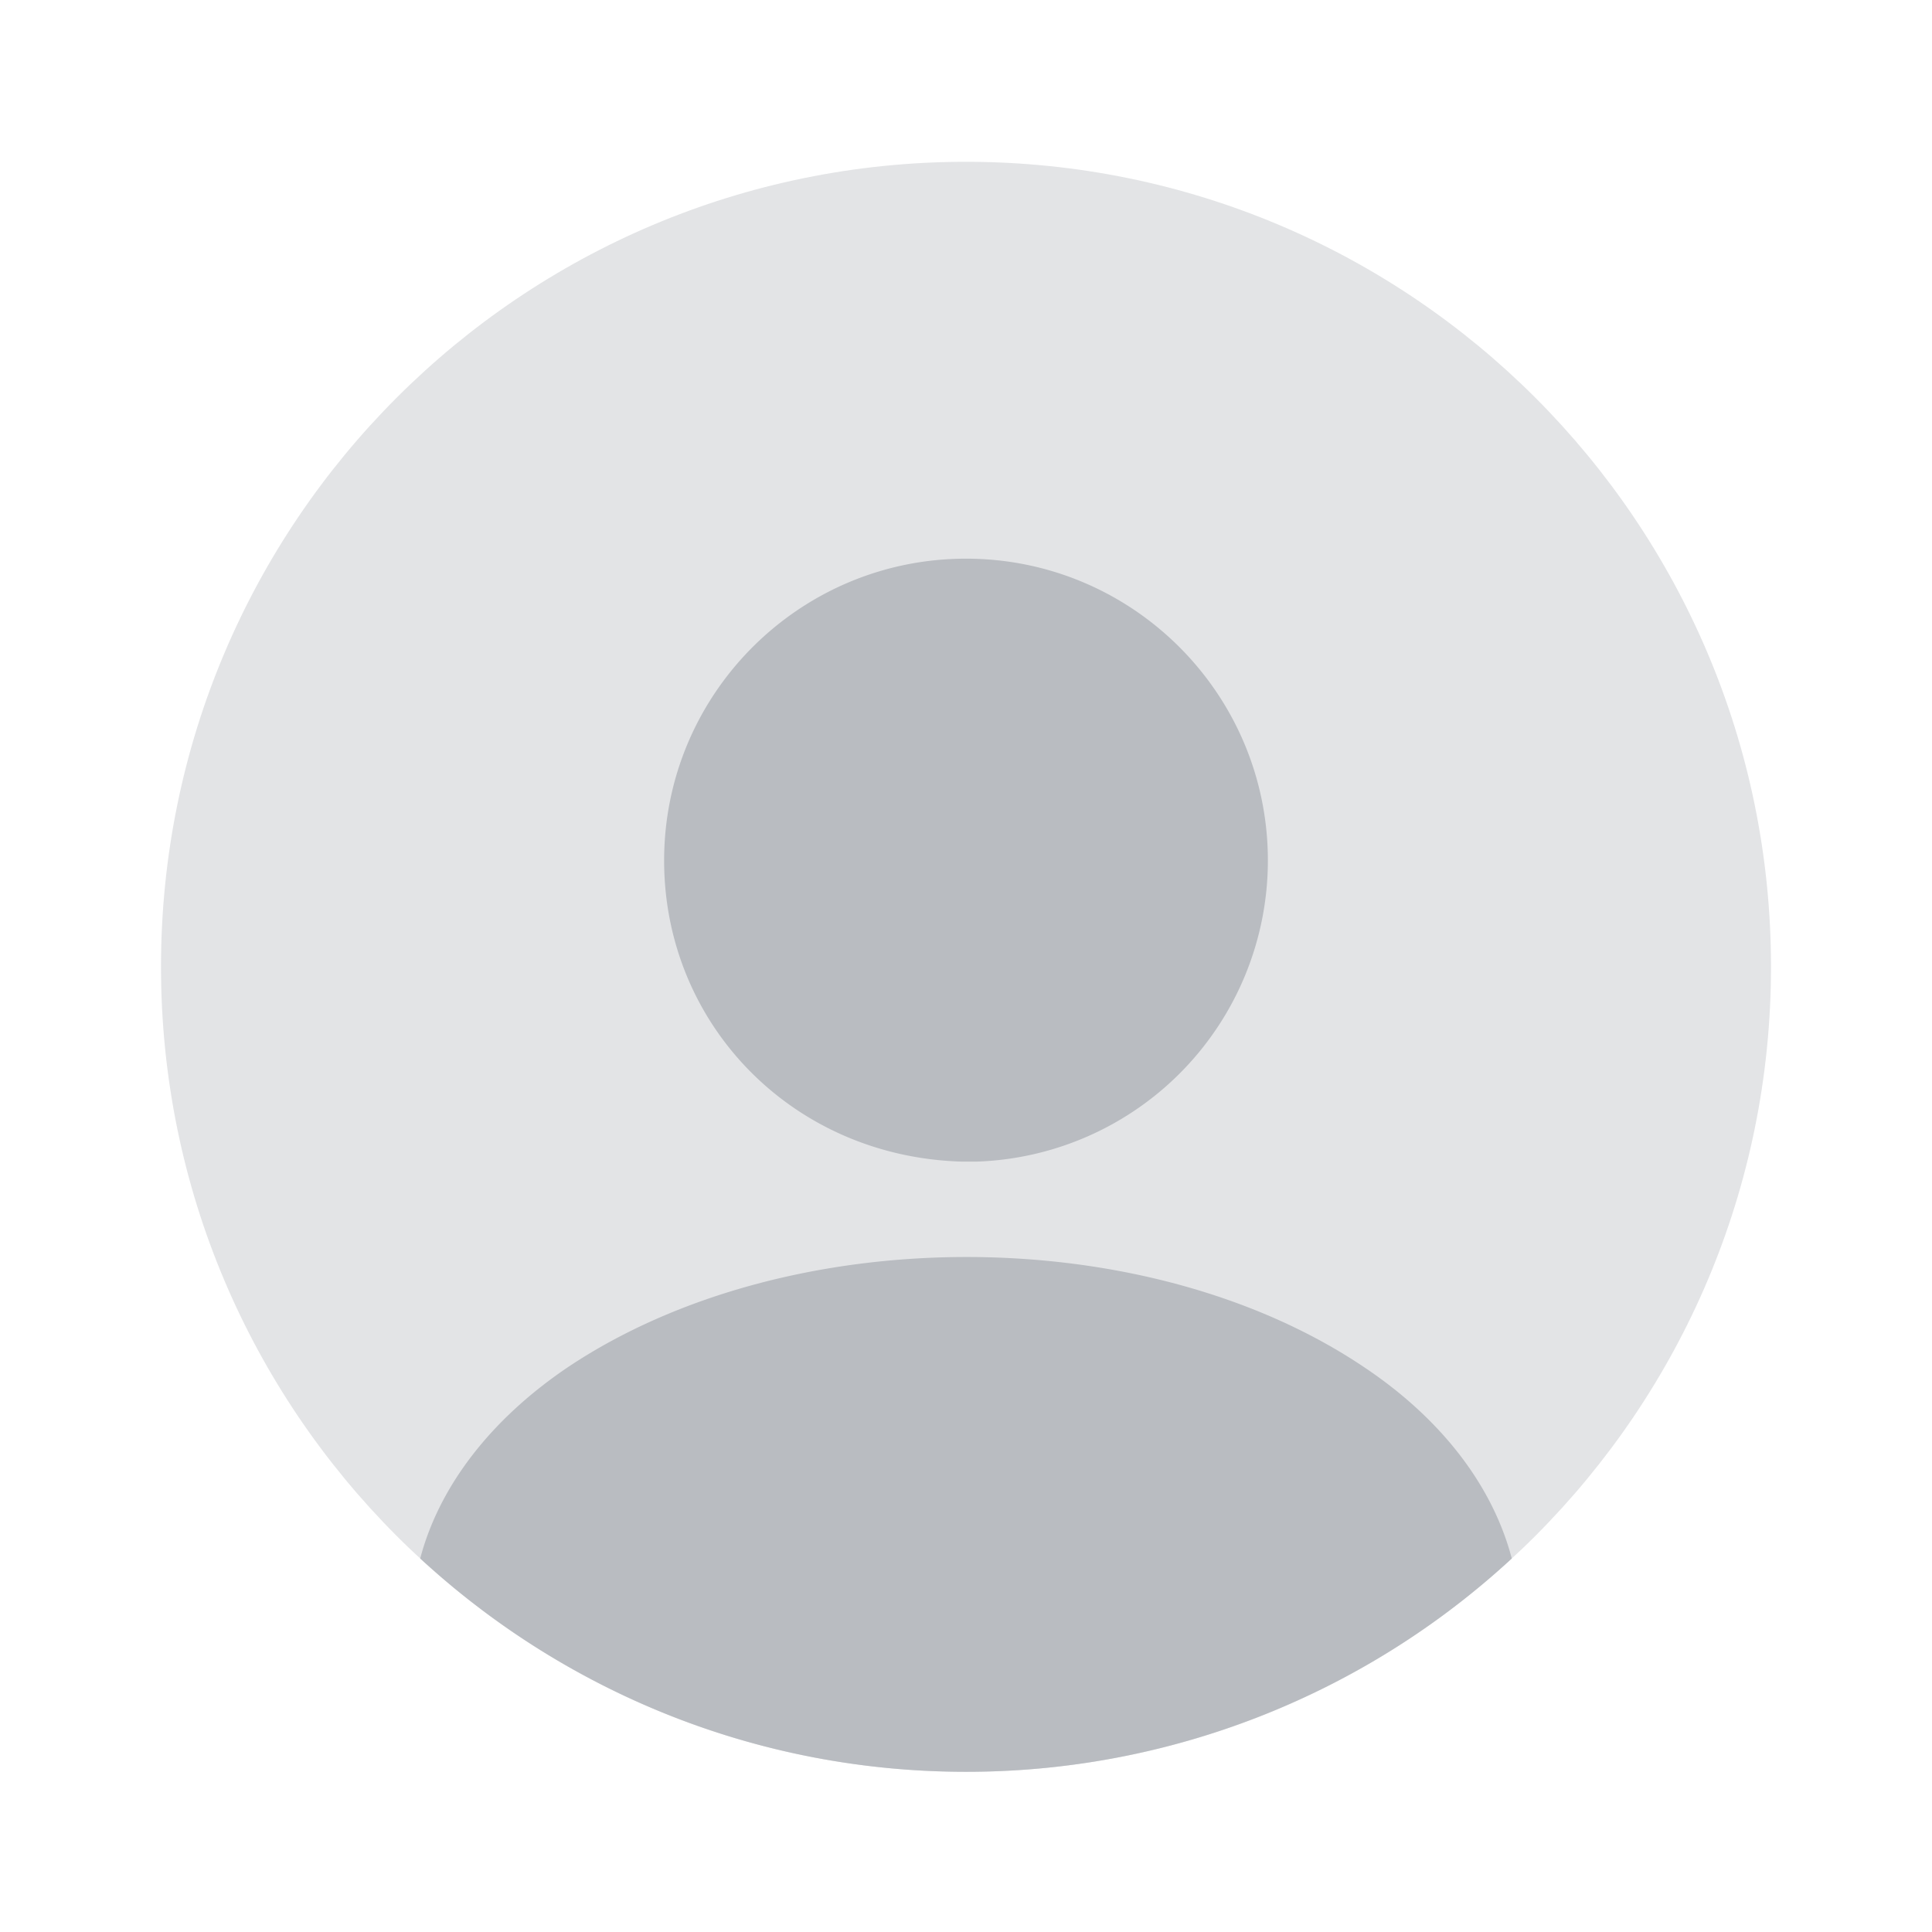 <svg width="800" height="800" viewBox="0 0 24 24" fill="none" xmlns="http://www.w3.org/2000/svg"><g fill="#b9bcc1"><path opacity=".4" d="M12 22.01c5.523 0 10-4.477 10-10s-4.477-10-10-10-10 4.477-10 10 4.477 10 10 10Z"/><path d="M12 6.94c-2.07 0-3.75 1.68-3.75 3.75 0 2.03 1.59 3.68 3.7 3.74h.18a3.743 3.743 0 0 0 3.62-3.74c0-2.07-1.68-3.75-3.75-3.75ZM18.78 19.36A9.976 9.976 0 0 1 12 22.01c-2.62 0-5-1.01-6.78-2.65.24-.91.89-1.74 1.84-2.38 2.73-1.82 7.17-1.82 9.88 0 .96.64 1.6 1.47 1.84 2.38Z"/></g></svg>